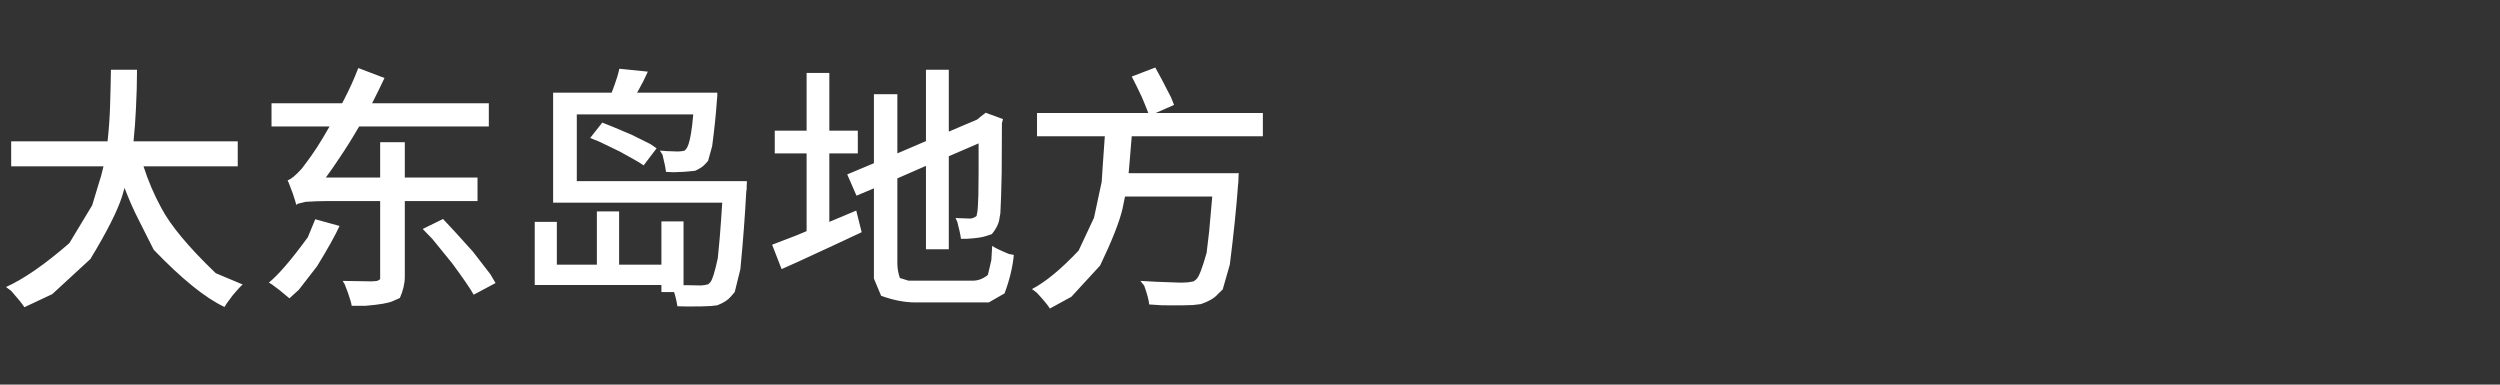 <?xml version="1.0" ?>
<svg xmlns="http://www.w3.org/2000/svg" xmlns:ns1="http://sodipodi.sourceforge.net/DTD/sodipodi-0.dtd" xmlns:ns2="http://www.inkscape.org/namespaces/inkscape" version="1.1" width="208" height="32" viewBox="0,0,208,32" id="svg7" ns1:docname="1c674f59148d886790e96ec8c46666e0.svg" ns2:version="1.4.2 (f4327f4, 2025-05-13)">
  <rect x="0" y="0" width="208" height="32" fill="#333333" stroke="none"/>
  <defs id="defs7"/>
  <ns1:namedview id="namedview7" pagecolor="#505050" bordercolor="#eeeeee" borderopacity="1" ns2:showpageshadow="0" ns2:pageopacity="0" ns2:pagecheckerboard="0" ns2:deskcolor="#505050" ns2:zoom="8.5240385" ns2:cx="51.794698" ns2:cy="16.013536" ns2:window-width="1920" ns2:window-height="945" ns2:window-x="-9" ns2:window-y="40" ns2:window-maximized="1" ns2:current-layer="svg7"/>
  <g transform="translate(-240,-164)" id="g7">
    <g data-paper-data="{&quot;isPaintingLayer&quot;:true}" fill-rule="nonzero" stroke="none" stroke-linecap="butt" stroke-linejoin="miter" stroke-miterlimit="10" stroke-dasharray="" stroke-dashoffset="0" style="mix-blend-mode: normal" id="g6">
      <path d="M240,196v-32h208v32z" fill="none" stroke-width="0" id="path1"/>
    </g>
  </g>
  <path d="M 0.93 11.76 L 8.95 11.76 Q 9.12 10.20 9.16 8.75 Q 9.21 7.18 9.23 5.80 L 11.40 5.80 Q 11.40 7.33 11.31 9.05 Q 11.25 10.38 11.11 11.76 L 19.78 11.76 L 19.78 13.84 L 11.94 13.84 Q 12.53 15.67 13.41 17.28 Q 14.56 19.48 17.95 22.73 Q 17.95 22.73 20.19 23.67 Q 19.94 23.88 19.36 24.57 Q 19.36 24.57 18.85 25.26 Q 18.85 25.26 18.68 25.54 Q 16.30 24.43 12.79 20.78 Q 12.79 20.78 11.58 18.38 Q 10.91 17.08 10.36 15.63 Q 10.27 15.96 10.17 16.30 Q 9.59 18.14 7.52 21.55 Q 7.52 21.55 4.35 24.47 Q 4.35 24.47 2.03 25.56 Q 1.78 25.16 0.93 24.20 Q 0.93 24.20 0.50 23.88 Q 2.72 22.88 5.77 20.23 Q 5.77 20.23 7.67 17.08 Q 7.67 17.08 8.18 15.39 Q 8.44 14.62 8.61 13.84 L 0.93 13.84 Z M 24.65 17.05 Q 24.61 16.84 24.36 16.10 Q 24.36 16.10 24.05 15.28 Q 24.05 15.28 23.93 15.00 Q 24.34 14.88 25.10 14.04 Q 25.10 14.04 25.61 13.36 Q 25.87 13.02 26.38 12.25 Q 26.85 11.52 27.42 10.52 L 22.59 10.52 L 22.59 8.59 L 28.47 8.59 Q 28.58 8.37 28.70 8.14 Q 29.33 6.92 29.81 5.66 L 31.99 6.49 Q 31.50 7.53 30.96 8.59 L 40.67 8.59 L 40.67 10.52 L 29.88 10.52 Q 29.09 11.89 28.25 13.13 Q 27.68 14.00 27.11 14.77 L 31.63 14.77 L 31.63 11.83 L 33.68 11.83 L 33.68 14.77 L 39.73 14.77 L 39.73 16.73 L 33.68 16.73 L 33.68 23.02 Q 33.68 23.86 33.27 24.79 Q 33.27 24.79 32.69 25.05 Q 32.14 25.30 30.43 25.44 Q 30.43 25.44 29.26 25.44 Q 29.22 25.14 28.96 24.39 Q 28.96 24.39 28.68 23.65 Q 28.68 23.65 28.51 23.37 Q 29.39 23.39 30.92 23.41 Q 30.92 23.41 31.20 23.39 Q 31.46 23.39 31.63 23.22 Q 31.63 23.22 31.63 23.00 L 31.63 16.73 L 27.06 16.73 Q 26.44 16.73 25.44 16.79 Q 25.44 16.79 24.78 16.95 Q 24.78 16.95 24.65 17.05 Z M 26.23 18.24 L 28.25 18.80 Q 27.74 19.93 26.38 22.15 Q 26.38 22.15 24.87 24.10 Q 24.87 24.10 24.08 24.82 Q 23.89 24.65 23.26 24.14 Q 23.26 24.14 22.63 23.67 Q 22.63 23.67 22.37 23.51 Q 23.56 22.55 25.61 19.74 Q 25.61 19.74 26.23 18.24 Z M 35.17 19.05 L 36.86 18.22 Q 37.64 19.03 39.35 20.94 Q 39.35 20.94 40.80 22.82 Q 40.80 22.82 41.23 23.55 L 39.41 24.52 Q 39.01 23.79 37.60 21.88 Q 37.60 21.88 35.98 19.89 Q 35.98 19.89 35.17 19.05 Z M 49.66 17.59 L 51.51 17.59 L 51.51 22.02 L 55.03 22.02 L 55.03 18.42 L 56.87 18.42 L 56.87 23.73 Q 57.08 23.73 57.27 23.73 Q 57.97 23.75 58.29 23.75 Q 58.58 23.75 58.93 23.65 Q 58.93 23.65 59.09 23.49 Q 59.34 23.24 59.72 21.49 Q 59.72 21.49 59.88 19.80 Q 59.98 18.59 60.09 16.86 L 46.02 16.86 L 46.02 7.71 L 50.89 7.71 Q 51.00 7.41 51.13 7.07 Q 51.40 6.33 51.53 5.72 L 53.90 5.96 Q 53.55 6.75 53.13 7.49 Q 53.06 7.61 53.00 7.71 L 59.68 7.71 L 59.68 7.98 Q 59.66 8.26 59.64 8.43 Q 59.53 10.05 59.25 12.17 Q 59.25 12.17 58.91 13.39 Q 58.91 13.39 58.66 13.66 Q 58.40 13.96 57.83 14.21 Q 57.83 14.21 57.42 14.25 Q 57.10 14.30 56.03 14.33 Q 56.03 14.33 55.41 14.30 Q 55.37 13.88 55.12 12.87 Q 55.12 12.87 54.90 12.53 Q 55.41 12.58 56.26 12.60 Q 56.26 12.60 56.48 12.60 Q 56.67 12.60 56.97 12.53 Q 56.97 12.53 57.08 12.40 Q 57.31 12.15 57.48 11.17 Q 57.59 10.57 57.68 9.52 L 47.99 9.52 L 47.99 15.07 L 62.14 15.07 L 62.14 15.22 Q 62.12 15.39 62.12 15.77 Q 62.12 15.77 62.09 15.92 Q 61.94 18.83 61.60 22.39 Q 61.60 22.39 61.13 24.30 Q 61.13 24.30 60.79 24.69 Q 60.45 25.10 59.68 25.40 Q 59.68 25.40 59.15 25.46 Q 58.68 25.50 57.18 25.50 Q 57.18 25.50 56.36 25.48 Q 56.30 25.05 56.16 24.54 Q 56.12 24.41 56.08 24.30 L 55.03 24.30 L 55.03 23.71 L 44.49 23.71 L 44.49 18.46 L 46.33 18.46 L 46.33 22.02 L 49.66 22.02 Z M 49.10 11.48 L 50.11 10.20 Q 50.85 10.48 52.55 11.21 Q 52.55 11.21 54.12 11.99 Q 54.12 11.99 54.63 12.34 L 53.55 13.76 Q 53.09 13.43 51.55 12.60 Q 51.55 12.60 49.85 11.78 Q 49.85 11.78 49.10 11.48 Z M 77.04 5.80 L 78.94 5.80 L 78.94 10.95 L 81.29 9.95 L 81.66 9.65 L 82.01 9.38 L 83.45 9.91 L 83.36 10.24 Q 83.36 11.76 83.34 14.35 Q 83.34 14.35 83.29 16.37 Q 83.29 16.37 83.23 17.75 Q 83.23 17.75 83.17 18.08 Q 83.11 18.76 82.52 19.48 Q 82.52 19.48 82.03 19.64 Q 81.59 19.80 80.42 19.87 Q 80.42 19.87 79.95 19.87 Q 79.91 19.46 79.65 18.46 Q 79.65 18.46 79.50 18.14 Q 79.81 18.16 80.59 18.18 Q 80.59 18.18 80.73 18.18 Q 80.97 18.18 81.25 17.97 Q 81.25 17.97 81.31 17.65 Q 81.36 17.46 81.40 16.26 Q 81.40 16.26 81.42 14.33 Q 81.42 14.33 81.42 12.98 Q 81.42 12.46 81.42 11.93 L 78.94 13.00 L 78.94 20.74 L 77.04 20.74 L 77.04 13.80 L 74.66 14.84 L 74.66 21.92 Q 74.66 22.51 74.87 23.13 Q 74.87 23.13 75.58 23.35 Q 75.58 23.35 76.25 23.35 L 80.97 23.35 Q 81.59 23.35 82.19 22.88 Q 82.19 22.88 82.48 21.64 Q 82.48 21.64 82.55 20.46 Q 82.89 20.70 83.94 21.13 Q 83.94 21.13 84.35 21.21 Q 84.21 22.71 83.58 24.41 Q 83.58 24.41 82.27 25.16 Q 82.27 25.16 81.10 25.16 L 76.13 25.16 Q 74.83 25.16 73.31 24.61 Q 73.31 24.61 72.71 23.18 Q 72.71 23.18 72.71 21.90 L 72.71 15.67 L 71.26 16.28 L 70.49 14.51 L 72.71 13.58 L 72.71 7.84 L 74.66 7.84 L 74.66 12.76 L 77.04 11.74 Z M 64.46 10.87 L 67.11 10.87 L 67.11 6.07 L 69.00 6.07 L 69.00 10.87 L 71.37 10.87 L 71.37 12.76 L 69.00 12.76 L 69.00 18.46 Q 70.12 17.99 71.24 17.52 L 71.69 19.32 Q 69.98 20.13 66.48 21.74 Q 66.48 21.74 65.03 22.39 L 64.24 20.36 Q 65.10 20.04 66.25 19.59 Q 66.68 19.42 67.11 19.23 L 67.11 12.76 L 64.46 12.76 Z M 86.28 9.40 L 95.54 9.40 Q 95.32 8.82 94.99 8.05 Q 94.56 7.13 94.16 6.37 L 96.12 5.62 Q 96.54 6.35 97.44 8.12 Q 97.44 8.12 97.68 8.73 L 96.16 9.40 L 105.07 9.40 L 105.07 11.34 L 94.16 11.34 Q 94.06 12.66 93.94 14.00 Q 93.92 14.19 93.90 14.41 L 103.07 14.41 L 103.05 14.58 Q 103.05 14.75 103.03 15.18 Q 103.03 15.18 103.01 15.33 Q 102.79 18.32 102.32 22.02 Q 102.32 22.02 101.73 24.08 Q 101.73 24.08 101.30 24.50 Q 100.88 24.97 99.92 25.30 Q 99.92 25.30 99.25 25.38 Q 98.66 25.42 96.69 25.40 Q 96.69 25.40 95.61 25.33 Q 95.59 24.88 95.20 23.77 Q 95.20 23.77 94.88 23.37 Q 96.01 23.45 98.03 23.51 Q 98.03 23.51 98.50 23.51 Q 98.85 23.51 99.31 23.41 Q 99.31 23.41 99.53 23.24 Q 99.85 22.96 100.39 21.04 Q 100.39 21.04 100.60 19.27 Q 100.72 18.05 100.86 16.35 L 93.60 16.35 Q 93.49 16.86 93.39 17.38 Q 93.00 19.03 91.53 22.09 Q 91.53 22.09 89.14 24.69 Q 89.14 24.69 87.35 25.67 Q 87.12 25.28 86.26 24.35 Q 86.26 24.35 85.86 24.05 Q 87.54 23.18 89.74 20.85 Q 89.74 20.85 91.02 18.12 Q 91.02 18.12 91.66 15.13 Q 91.66 15.13 91.76 13.62 Q 91.85 12.46 91.92 11.34 L 86.28 11.34 Z" xml:space="preserve" style="font-weight:613;font-size:21.333px;line-height:1.2;font-family:'Dream Han Sans SC';-inkscape-font-specification:'Dream Han Sans SC weight=613';text-align:start;writing-mode:lr-tb;direction:ltr;text-anchor:start;fill:#ffffff" id="text7" data-original-text="大东岛地方" data-original-element="text"/>
</svg>
